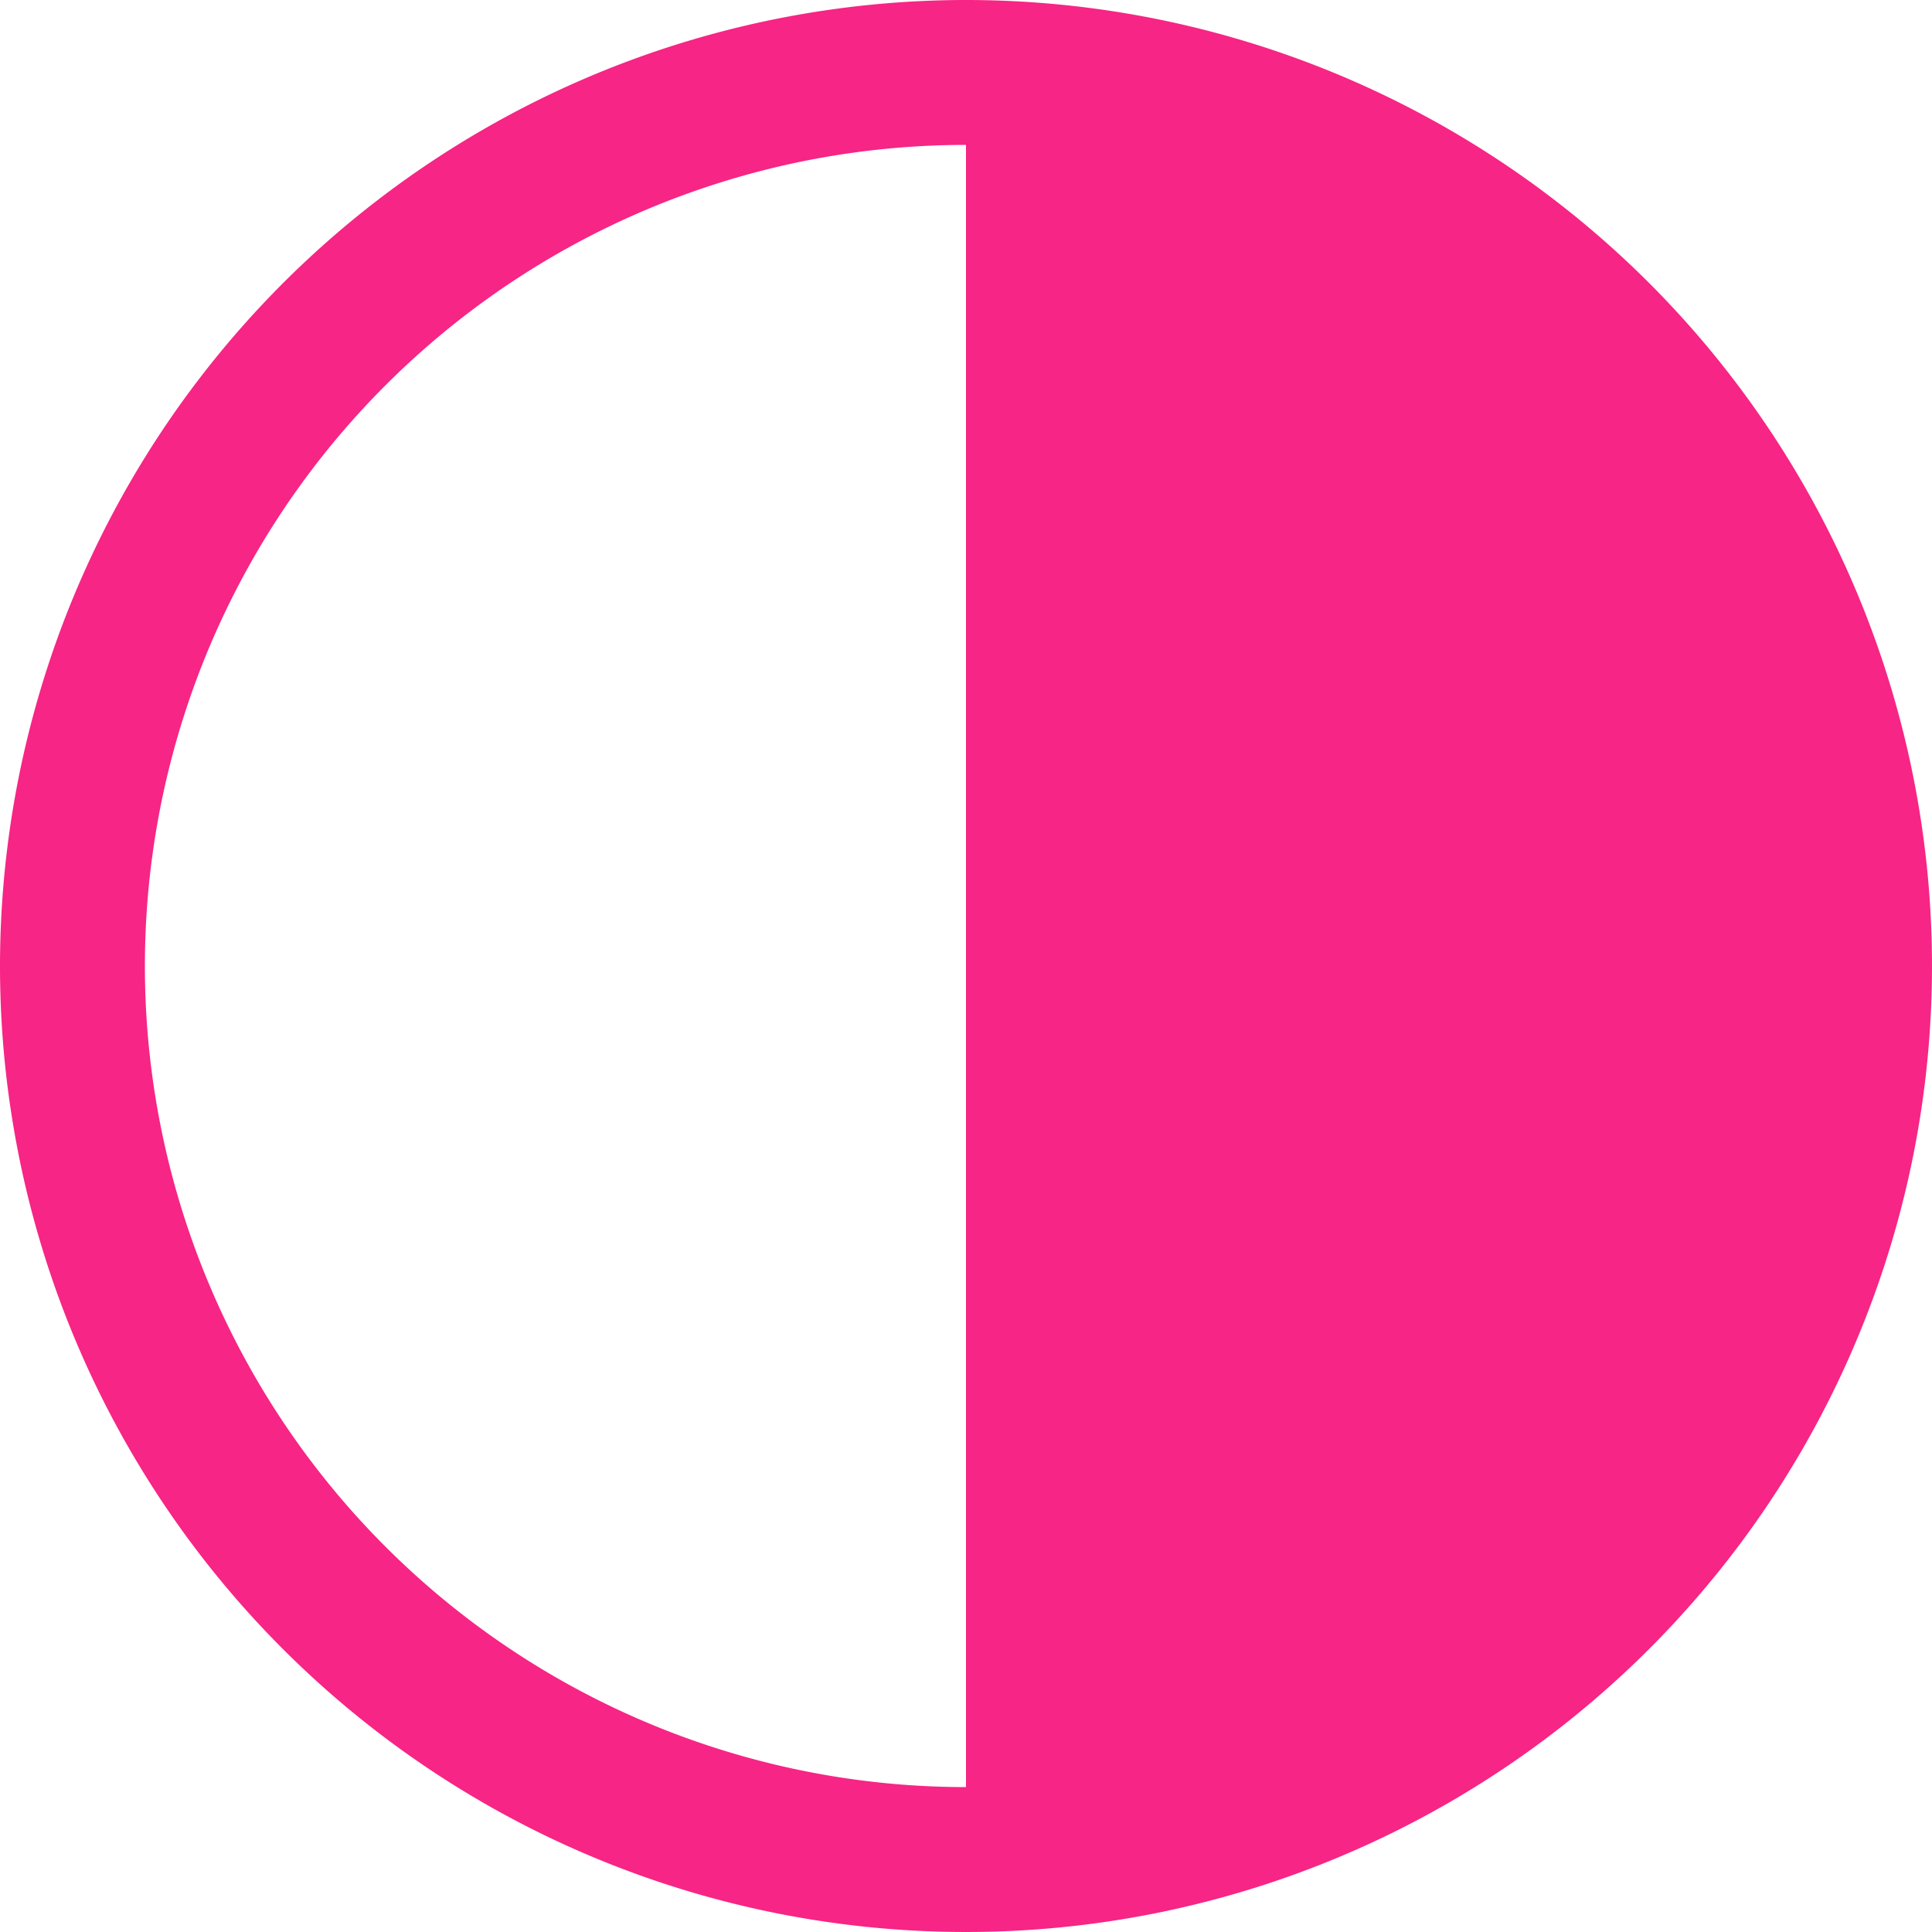 <svg xmlns="http://www.w3.org/2000/svg" width="24" height="24" viewBox="0 0 24 24">
  <path id="iconmonstr-contrast-filled-pink" d="M14,2A12,12,0,1,1,2,14,12.006,12.006,0,0,1,14,2Zm0,1.8a10.2,10.2,0,1,0,0,20.4Z" transform="translate(-2 -2)" fill="#f72585"/>
</svg>
